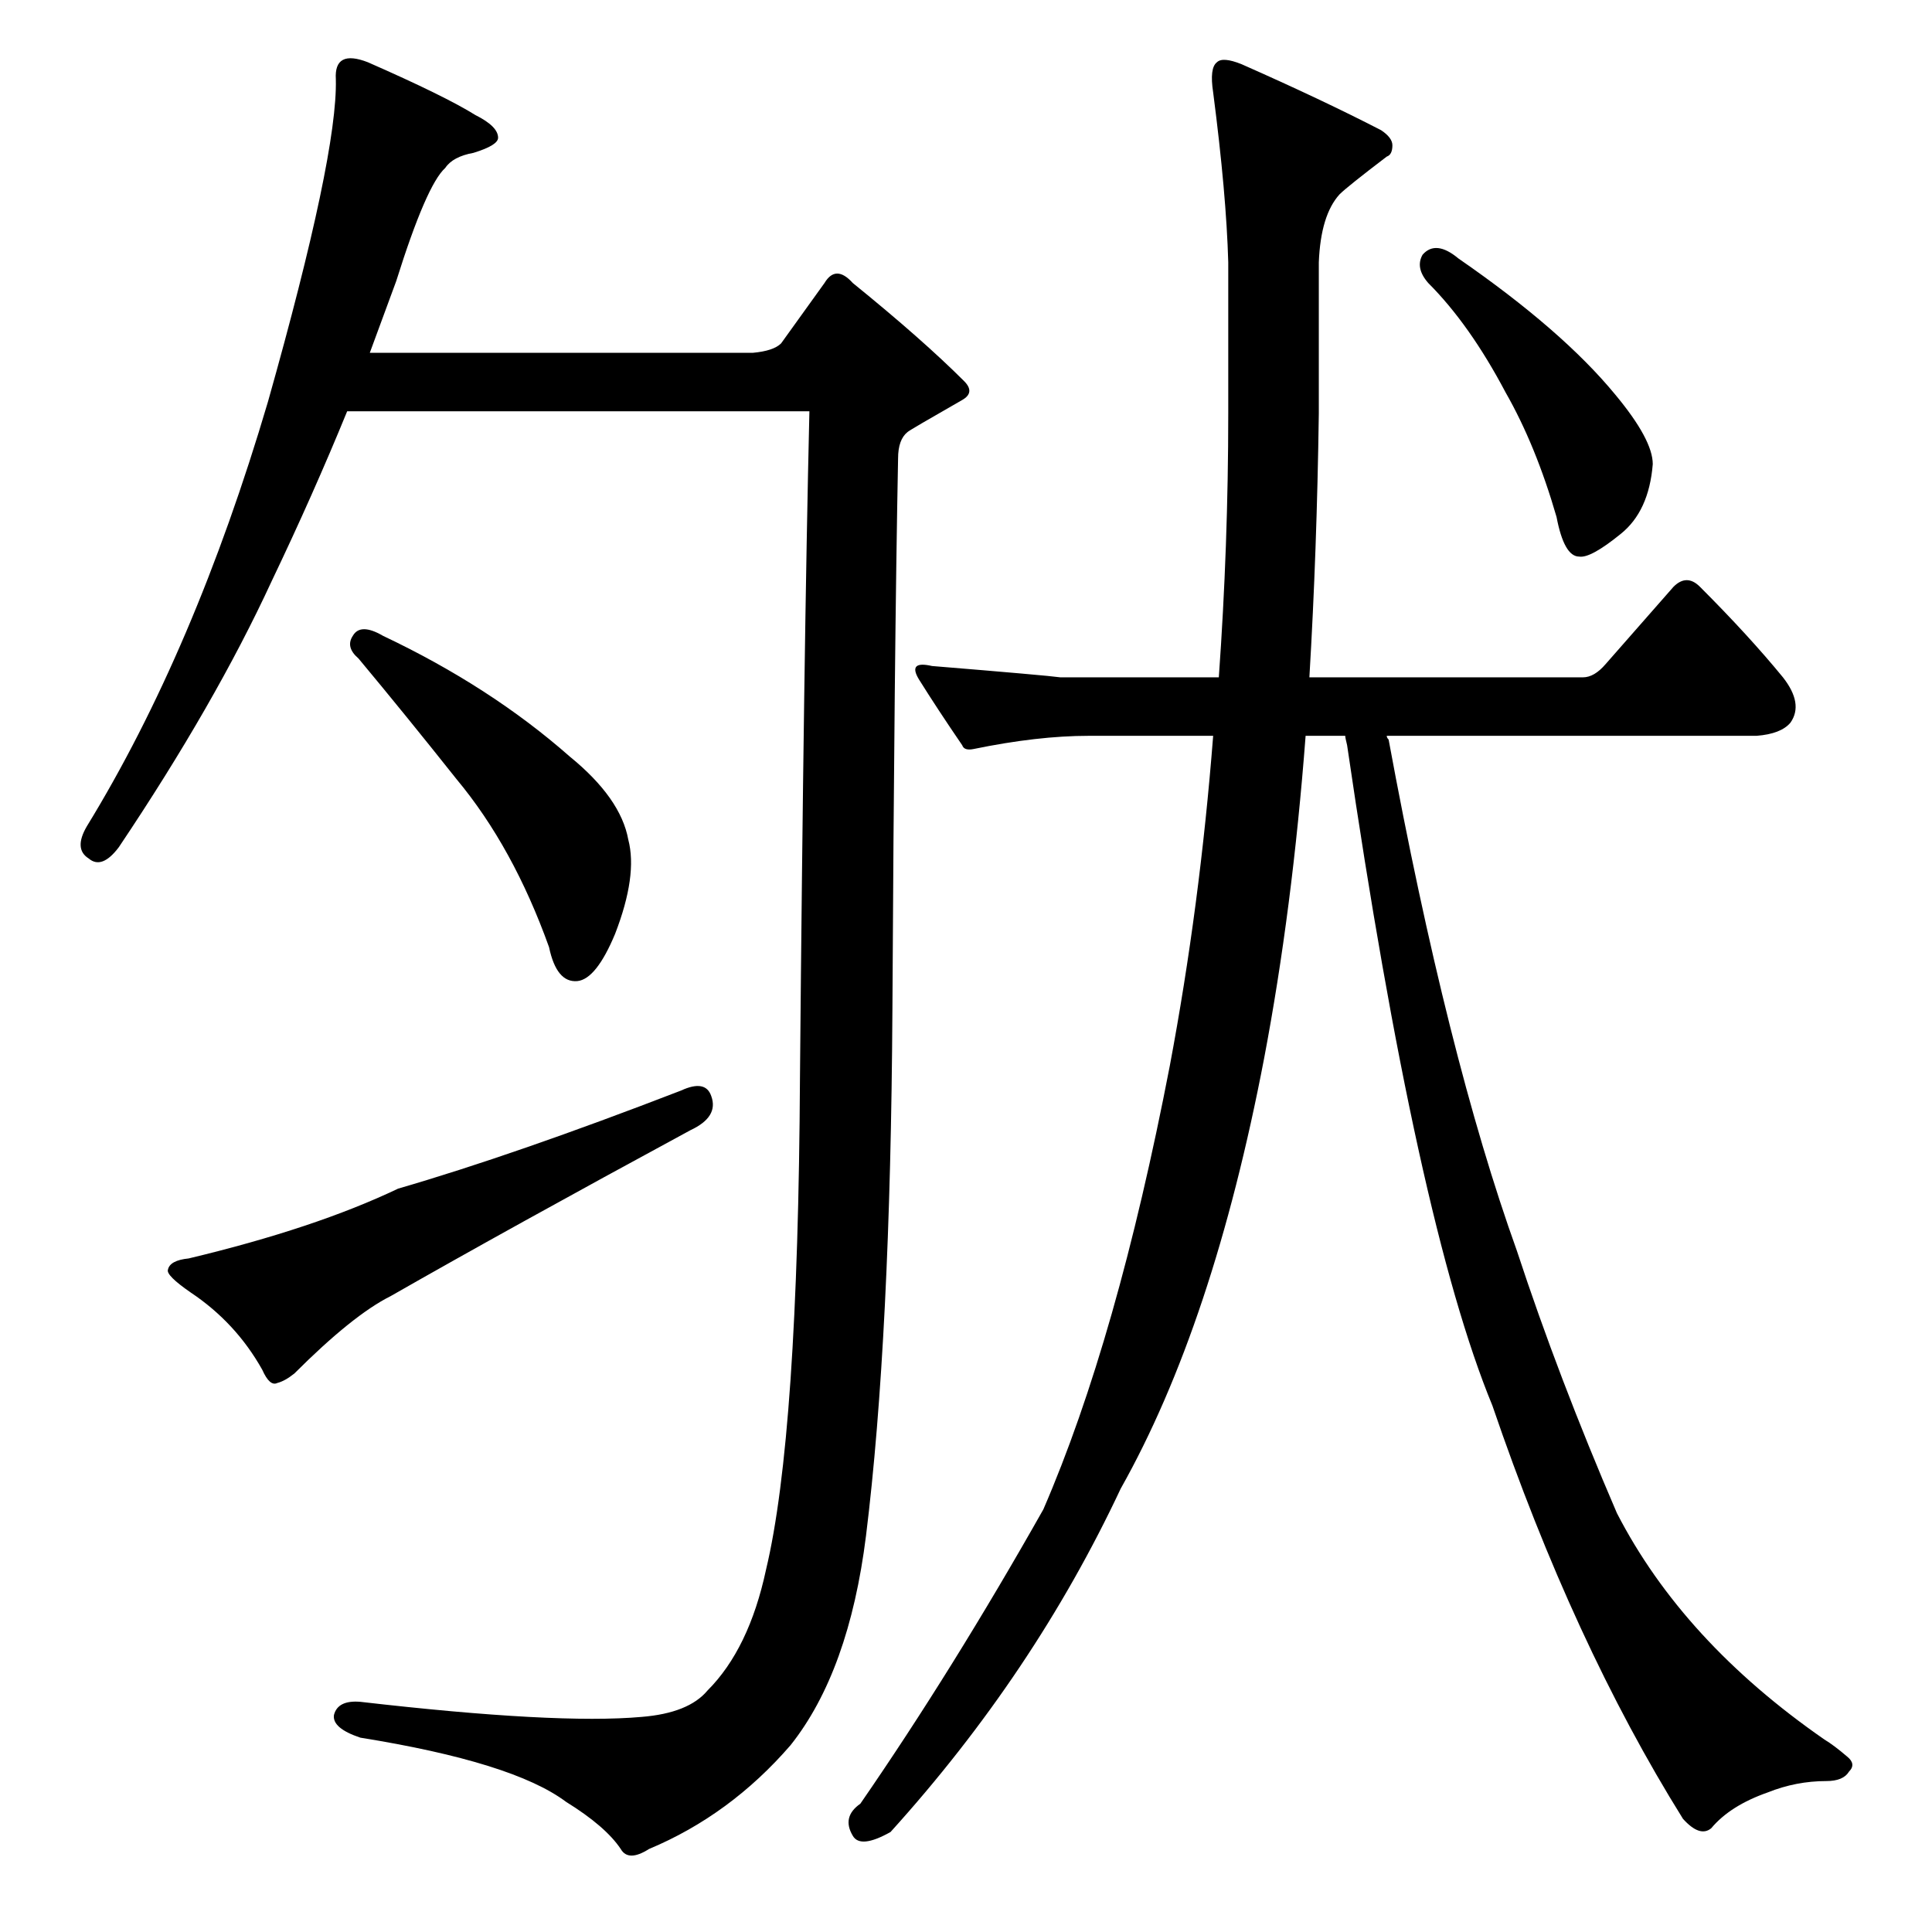 <?xml version="1.0" standalone="no"?>
<!DOCTYPE svg PUBLIC "-//W3C//DTD SVG 1.1//EN" "http://www.w3.org/Graphics/SVG/1.1/DTD/svg11.dtd" >
<svg xmlns="http://www.w3.org/2000/svg" xmlns:xlink="http://www.w3.org/1999/xlink" version="1.1" viewBox="0 -205 1024 1024">
  <g transform="matrix(1 0 0 -1 0 819)">
   <path fill="currentColor"
d="M184 806q-18 -44 -40 -90q-30 -65 -81 -141q-9 -12 -16 -6q-8 5 -1 17q57 93 96 225q37 131 36 171q-1 16 17 9q41 -18 57 -28q12 -6 12 -12q0 -4 -13 -8q-11 -2 -15 -8q-10 -9 -26 -60l-14 -38h203q11 1 15 5l23 32q6 10 15 0q37 -30 59 -52q6 -6 -1 -10
q-28 -16 -29 -17q-5 -4 -5 -14q-2 -103 -3 -292q-1 -174 -14 -279q-9 -72 -40 -111q-32 -37 -75 -55q-11 -7 -15 0q-8 12 -29 25q-28 21 -109 34q-15 5 -14 12q2 8 14 7q104 -12 149 -8q25 2 35 14q22 22 31 64q17 71 18 261q2 226 5 353h-245zM187 687q4 7 16 0
q57 -27 99 -64q27 -22 31 -44q5 -19 -7 -50q-10 -24 -20 -25q-11 -1 -15 18q-19 53 -49 89q-27 34 -52 64q-7 6 -3 12zM211 394q62 18 150 52q13 6 16 -3q4 -11 -11 -18q-96 -52 -159 -88q-20 -10 -51 -41q-5 -4 -9 -5q-4 -2 -8 7q-14 25 -38 41q-13 9 -12 12q1 5 11 6
q67 16 111 37zM643 634h-66q-27 0 -61 -7q-5 -1 -6 2q-13 19 -23 35q-6 10 7 7q61 -5 68 -6h84q5 70 5 140v80q-1 36 -8 90q-2 13 2 16q3 3 13 -1q43 -19 74 -35q6 -4 6 -8q0 -5 -3 -6q-21 -16 -25 -20q-10 -11 -11 -36v-80q-1 -73 -5 -140h145q6 0 12 7l36 41q7 7 14 0
q26 -26 44 -48q11 -14 4 -24q-5 -6 -18 -7h-196q0 -1 1 -2q31 -168 68 -271q22 -67 53 -139q35 -68 110 -120q5 -3 12 -9q5 -4 1 -8q-3 -5 -12 -5q-16 0 -31 -6q-20 -7 -30 -19q-6 -5 -15 5q-58 93 -101 219q-40 97 -77 350q-1 4 -1 5h-21q-7 -92 -22 -171
q-27 -141 -76 -228q-46 -98 -122 -182q-16 -9 -20 -2q-6 10 4 17q49 71 97 156q39 90 67 235q16 85 23 175zM754 889q7 8 19 -2q55 -38 83 -72q20 -24 20 -37q-2 -25 -17 -37q-16 -13 -22 -12q-8 0 -12 21q-11 38 -27 66q-19 36 -41 58q-7 8 -3 15z" />
  </g>

</svg>
